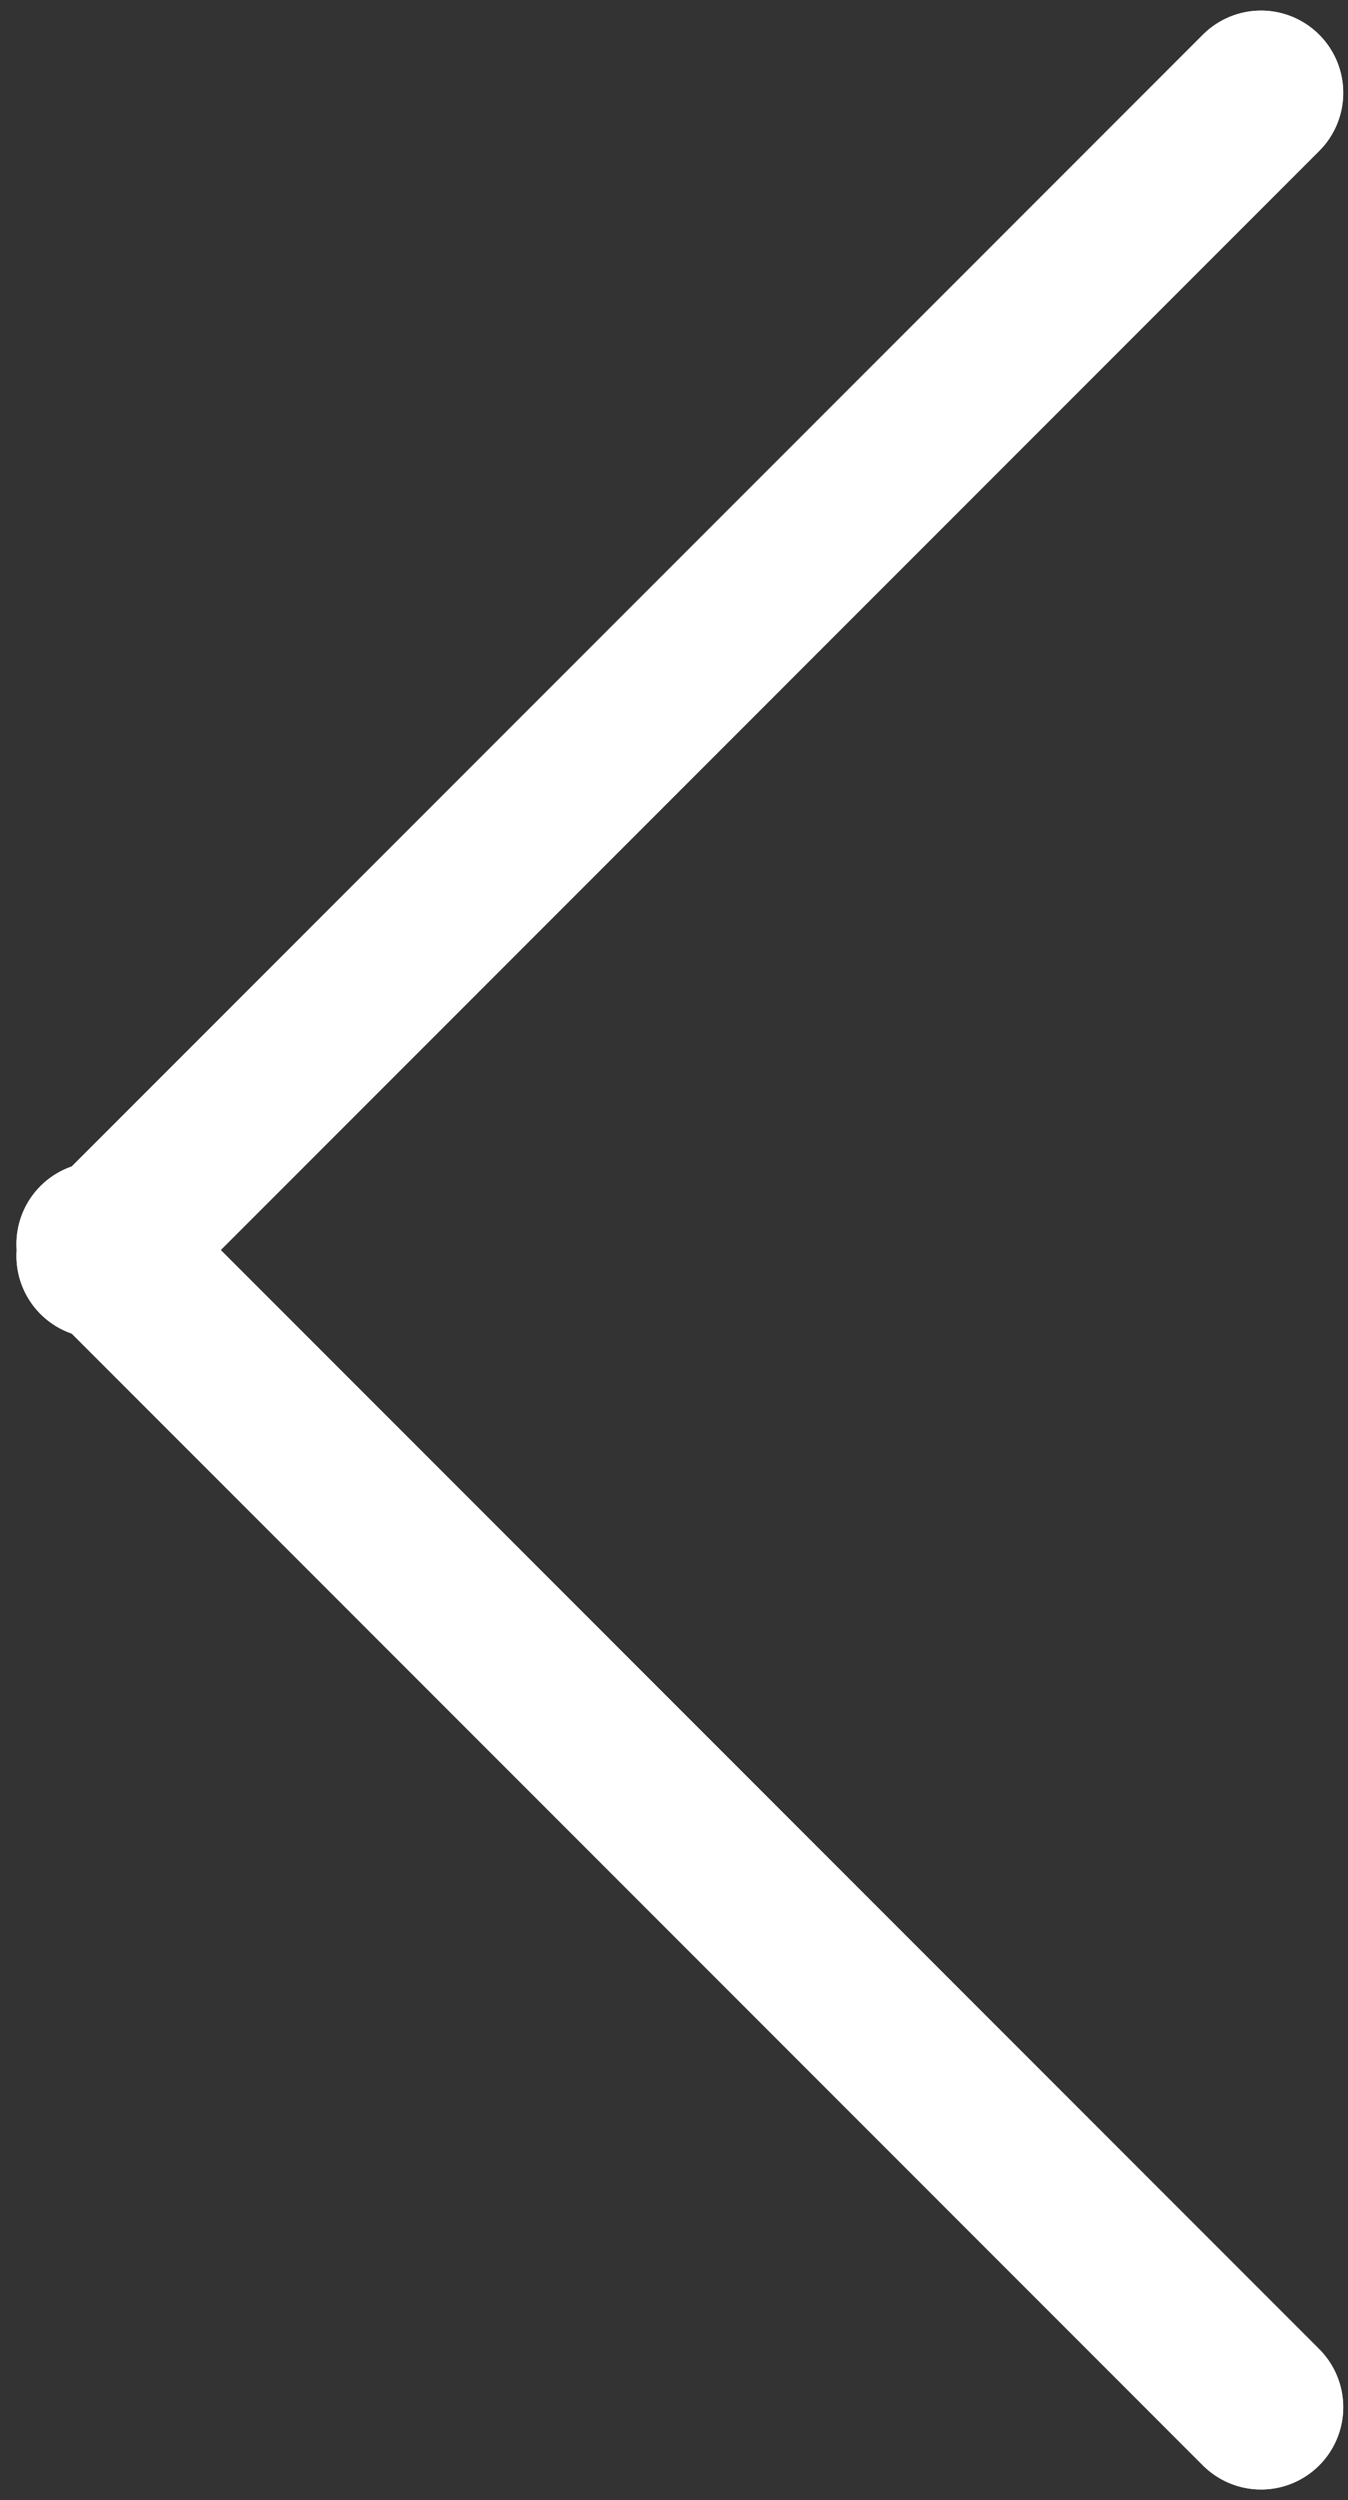 <svg width="41" height="76" viewBox="0 0 41 76" fill="none" xmlns="http://www.w3.org/2000/svg">
<rect x="0" y="0" width="41" height="76" fill="#333333" stroke="none"/>
<path d="M3 38.178L38.355 2.822" stroke="white" stroke-width="5" stroke-linecap="round"/>
<path d="M3 38.178L38.355 2.822" stroke="white" stroke-width="5" stroke-linecap="round"/>
<path d="M3 37.822L38.355 73.178" stroke="white" stroke-width="5" stroke-linecap="round"/>
<path d="M3 37.822L38.355 73.178" stroke="white" stroke-width="5" stroke-linecap="round"/>
</svg>
